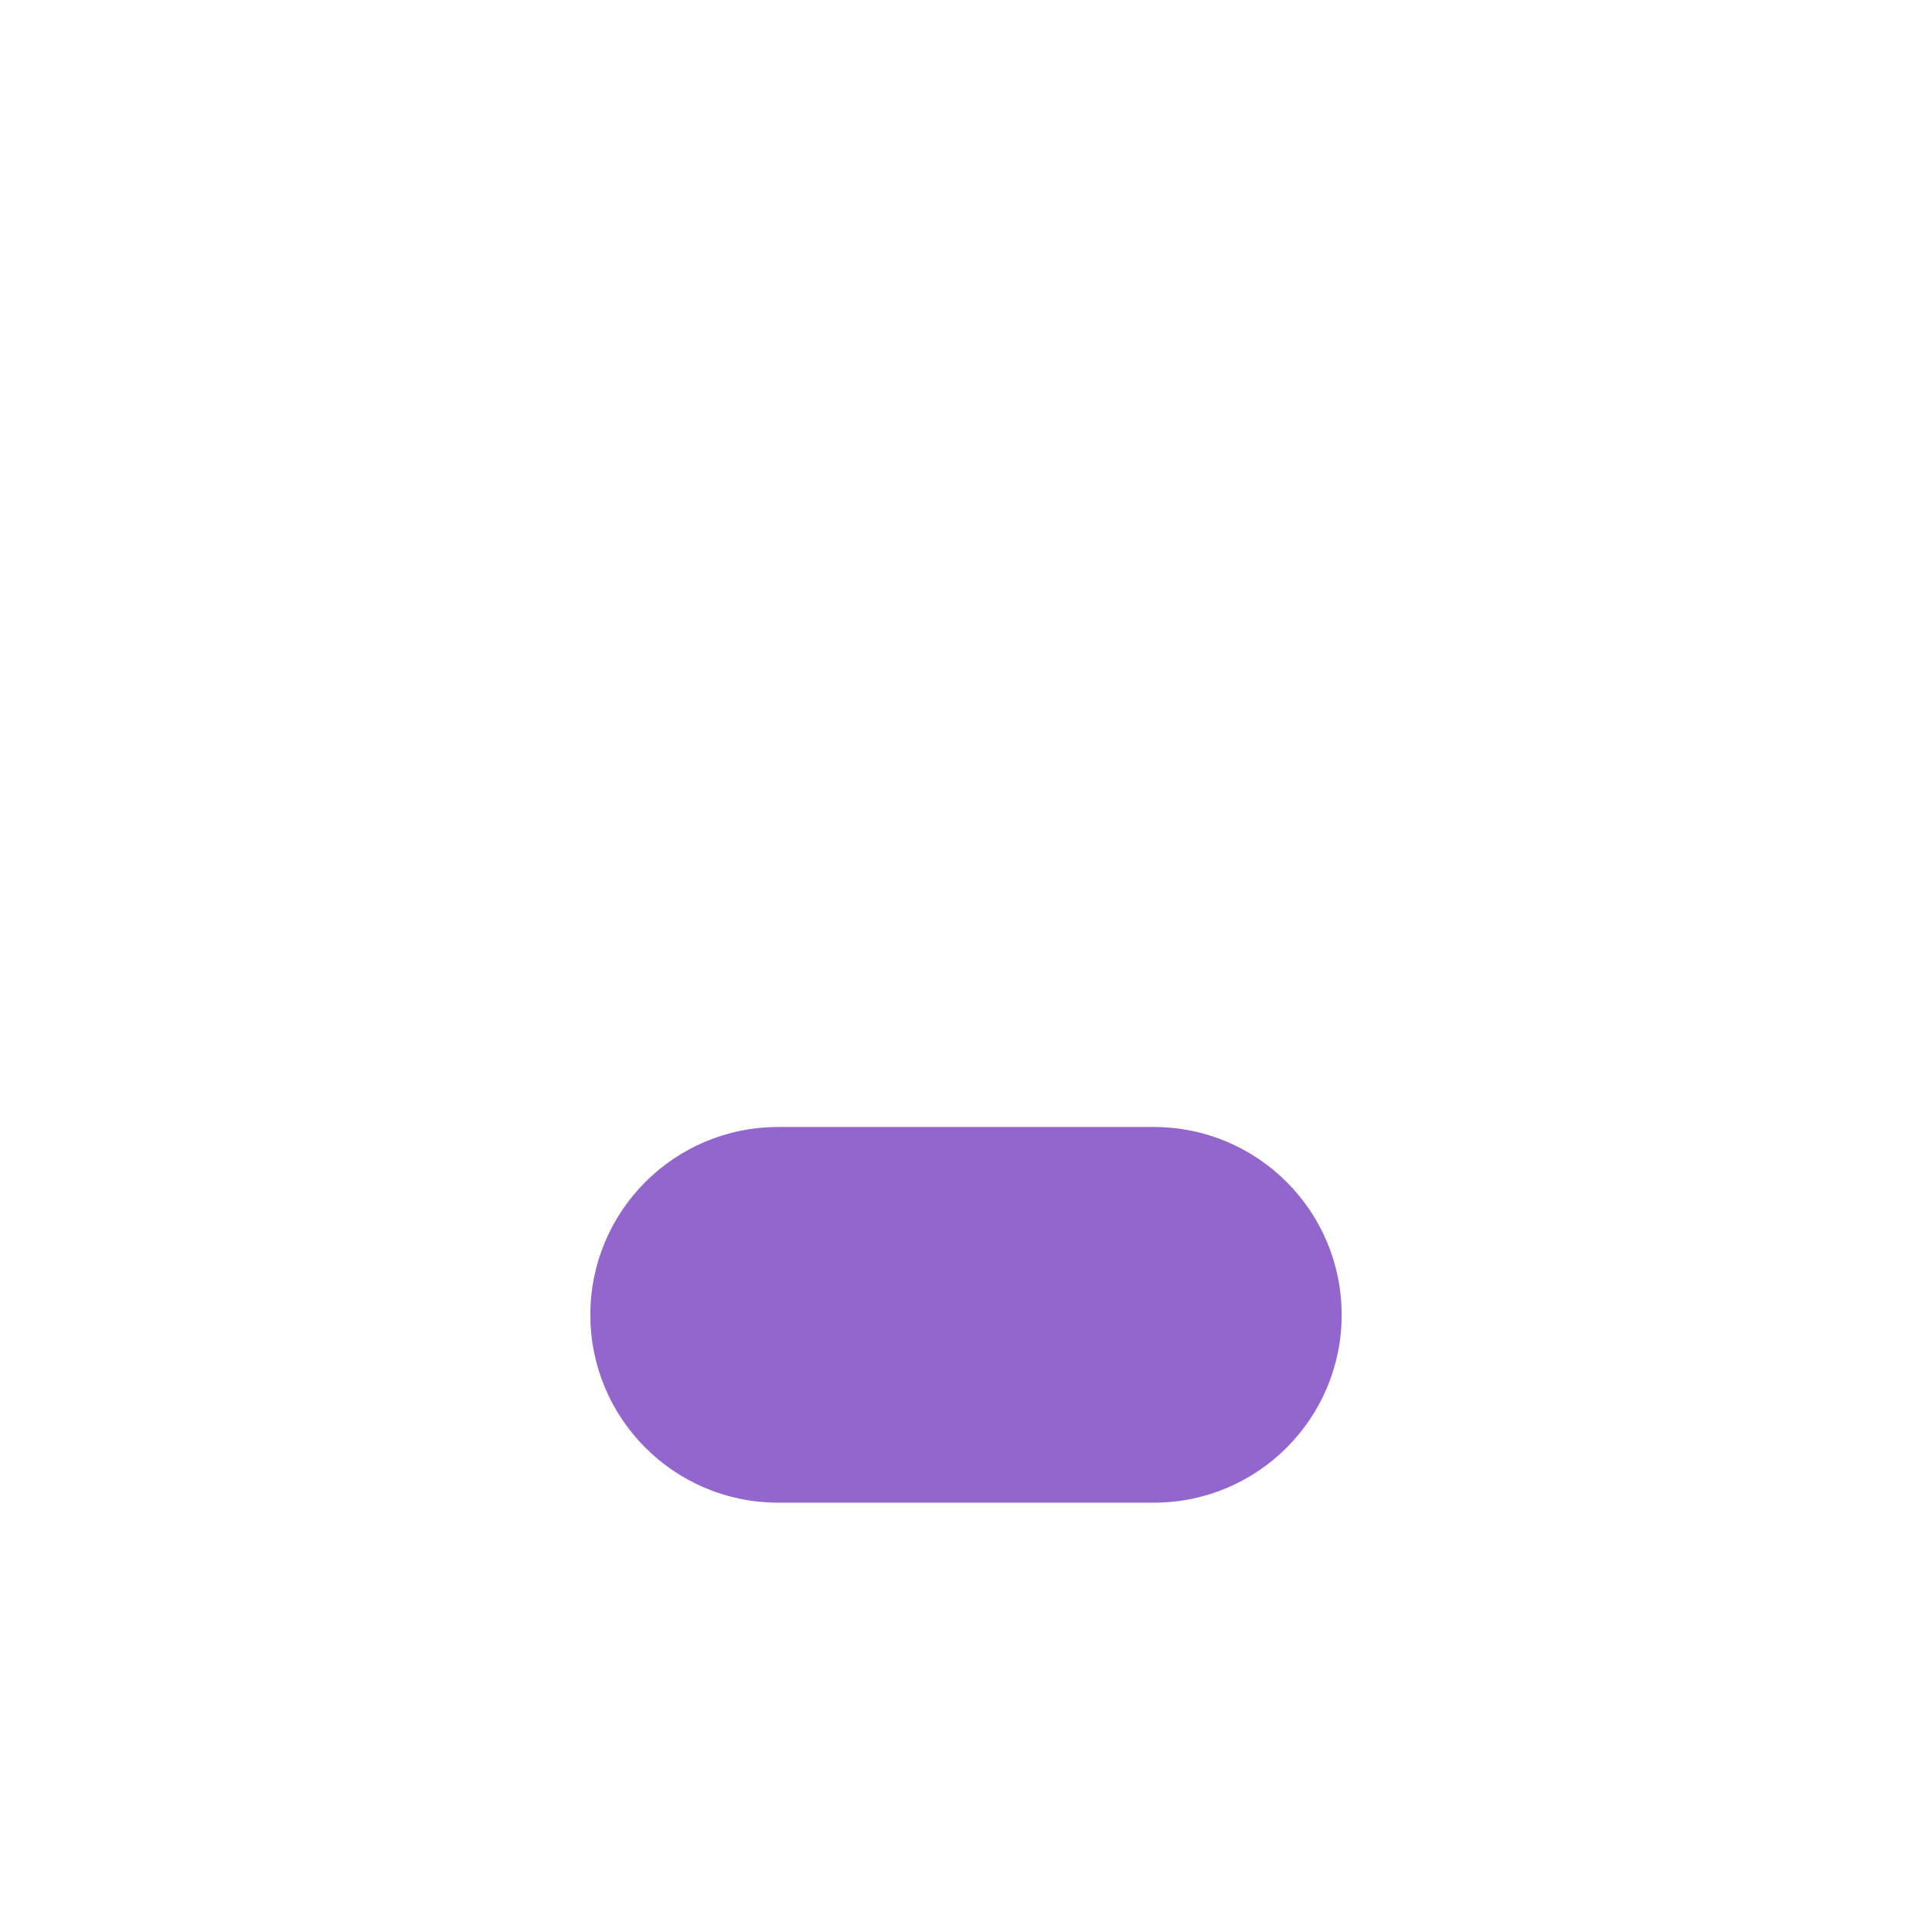 <svg xmlns="http://www.w3.org/2000/svg" viewBox="0 0 36 36">
  <path fill="#9266CC" d="M25 24.5c0 1.933-1.567 3.5-3.5 3.5h-7c-1.934 0-3.5-1.567-3.5-3.5s1.566-3.5 3.5-3.5h7c1.933 0 3.5 1.567 3.5 3.5z"/>
</svg>
